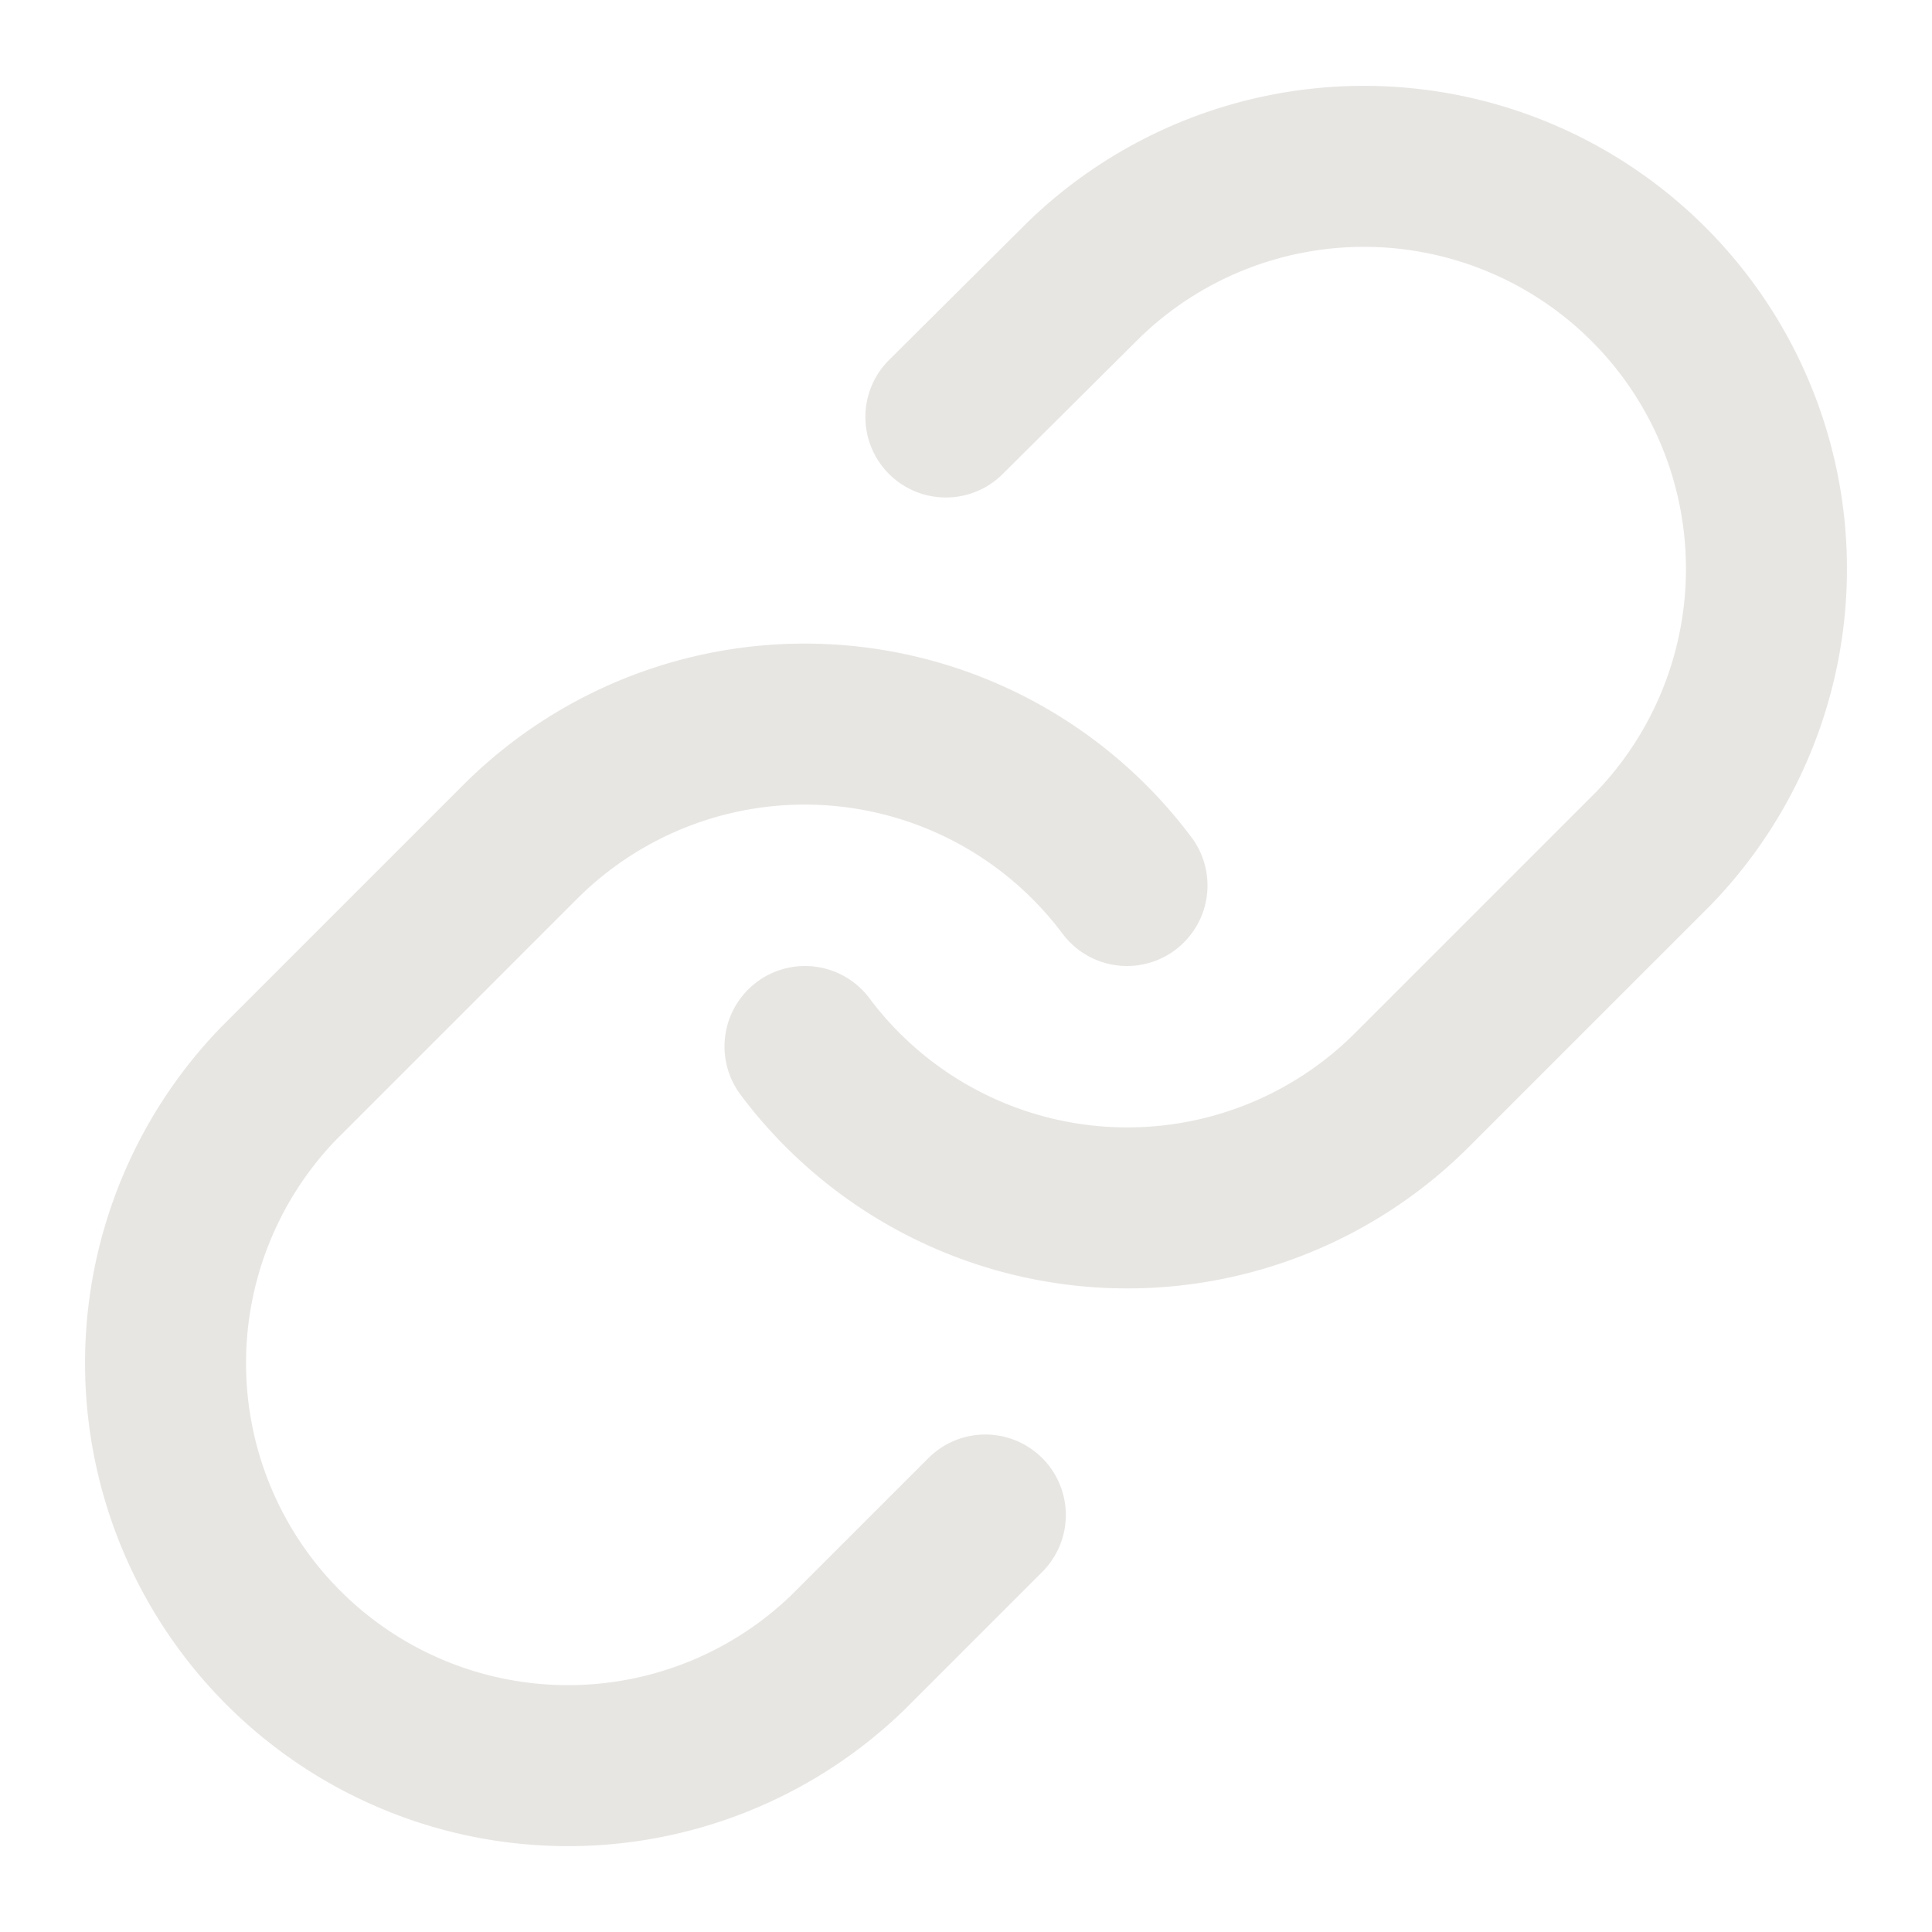 <svg xmlns="http://www.w3.org/2000/svg" viewBox="0 0 24 24" fill="none" stroke="#e8e6e3" stroke-width="2" stroke-linecap="round" stroke-linejoin="round">
    <path d="M10 13a5 5 0 0 0 7.54.54l3-3a5 5 0 0 0-7.07-7.07l-1.72 1.71"></path>
    <path d="M14 11a5 5 0 0 0-7.54-.54l-3 3a5 5 0 0 0 7.07 7.07l1.71-1.71"></path>
</svg>
